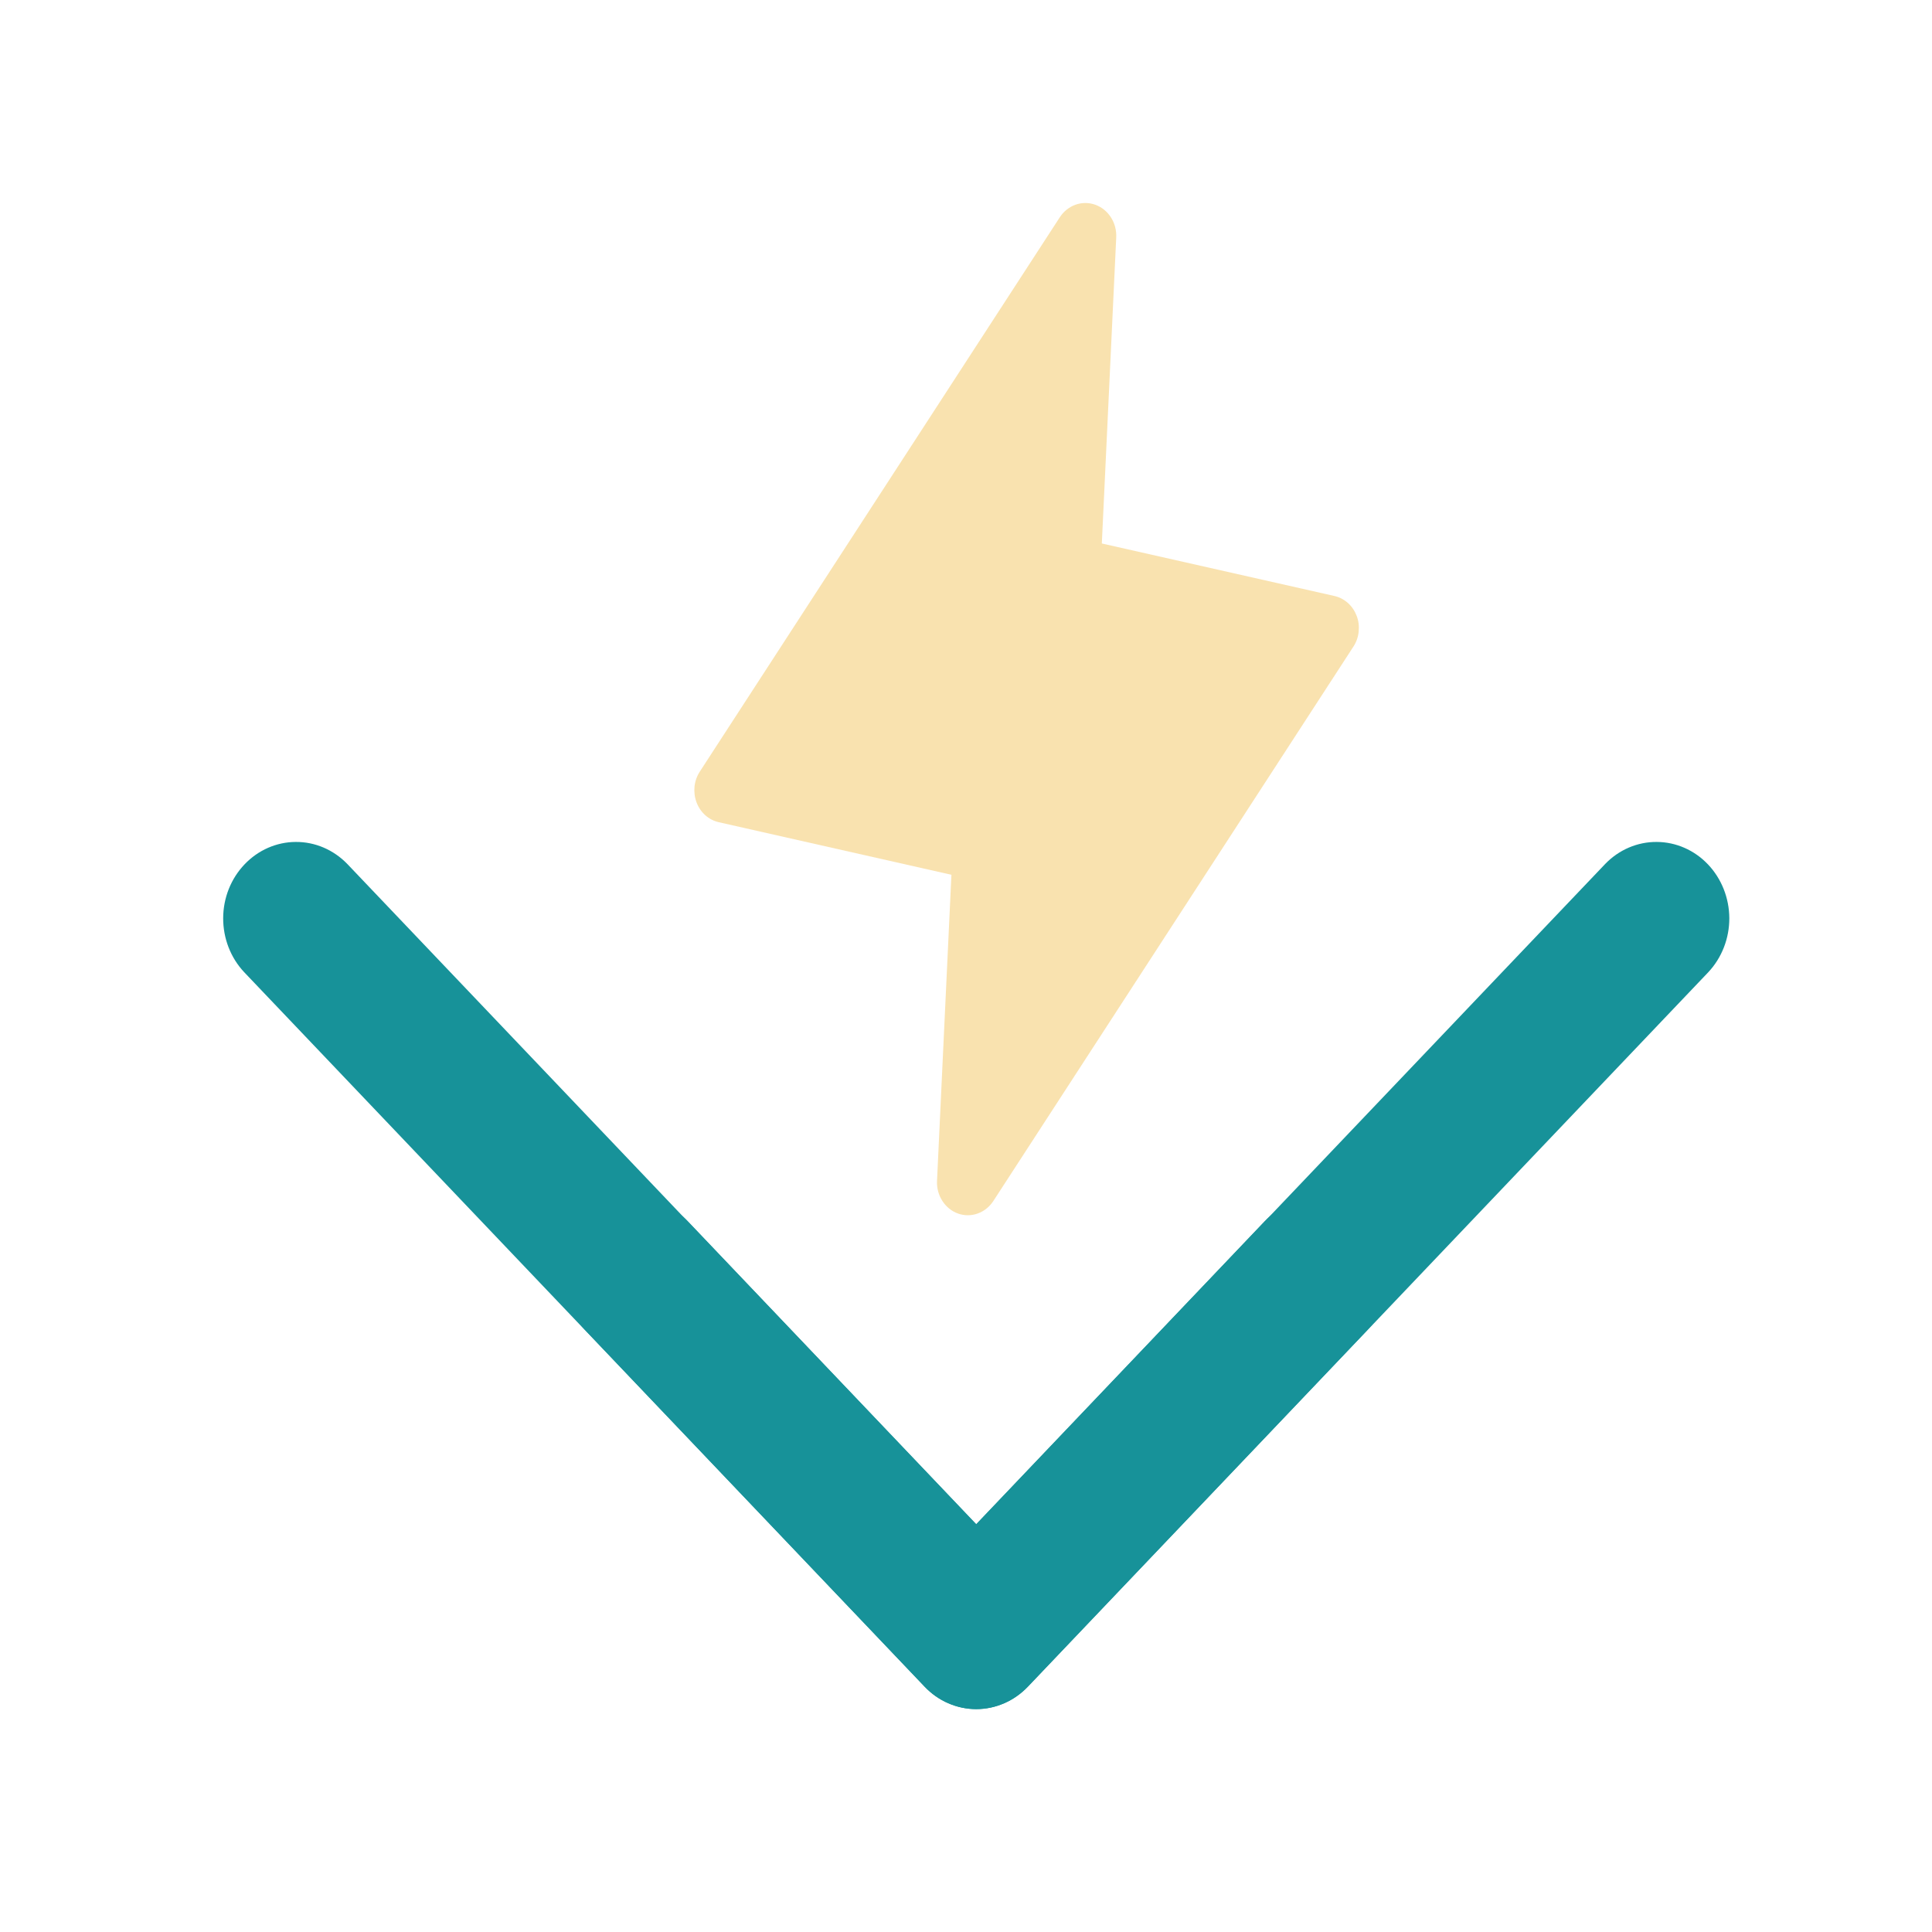 <svg width="33" height="33" viewBox="0 0 33 33" fill="none" xmlns="http://www.w3.org/2000/svg">
<path d="M23.117 11.045L16.967 20.514C16.902 20.614 16.808 20.689 16.699 20.728C16.59 20.767 16.472 20.767 16.363 20.728C16.254 20.689 16.16 20.613 16.096 20.512C16.031 20.412 15.999 20.291 16.005 20.17L16.251 14.942L12.277 14.044C12.193 14.025 12.113 13.984 12.047 13.925C11.981 13.866 11.929 13.79 11.897 13.704C11.865 13.619 11.854 13.526 11.863 13.434C11.873 13.343 11.904 13.255 11.953 13.18L18.103 3.71C18.168 3.61 18.263 3.535 18.372 3.496C18.481 3.458 18.599 3.458 18.708 3.497C18.817 3.536 18.91 3.611 18.975 3.712C19.04 3.812 19.072 3.933 19.066 4.055L18.82 9.283L22.793 10.18C22.878 10.199 22.957 10.24 23.024 10.3C23.09 10.359 23.141 10.435 23.173 10.52C23.206 10.606 23.217 10.698 23.207 10.79C23.198 10.881 23.167 10.969 23.117 11.045Z" fill="#F9E2AF"/>
<path d="M16.672 29.193C16.836 29.193 16.998 29.159 17.149 29.093C17.3 29.028 17.437 28.931 17.553 28.81L23.364 22.708C23.596 22.462 23.727 22.13 23.726 21.784C23.726 21.438 23.595 21.106 23.361 20.861C23.128 20.616 22.812 20.478 22.483 20.478C22.153 20.477 21.837 20.614 21.603 20.858L16.672 26.036L5.931 14.756C5.696 14.514 5.381 14.379 5.052 14.381C4.724 14.382 4.409 14.52 4.177 14.764C3.944 15.008 3.813 15.338 3.812 15.683C3.811 16.028 3.939 16.359 4.17 16.605L15.792 28.81C15.907 28.931 16.044 29.028 16.195 29.093C16.347 29.159 16.509 29.193 16.672 29.193Z" fill="#179299"/>
<path d="M16.677 29.193C16.514 29.193 16.352 29.159 16.201 29.093C16.05 29.028 15.912 28.931 15.797 28.81L9.986 22.708C9.753 22.462 9.623 22.13 9.624 21.784C9.624 21.438 9.755 21.106 9.988 20.861C10.221 20.616 10.537 20.478 10.867 20.478C11.197 20.477 11.513 20.614 11.747 20.858L16.677 26.036L27.419 14.756C27.653 14.514 27.969 14.379 28.297 14.381C28.626 14.382 28.941 14.52 29.173 14.764C29.405 15.008 29.536 15.338 29.538 15.683C29.539 16.028 29.41 16.359 29.18 16.605L17.558 28.81C17.442 28.931 17.305 29.028 17.154 29.093C17.003 29.159 16.841 29.193 16.677 29.193Z" fill="#179299"/>
</svg>
